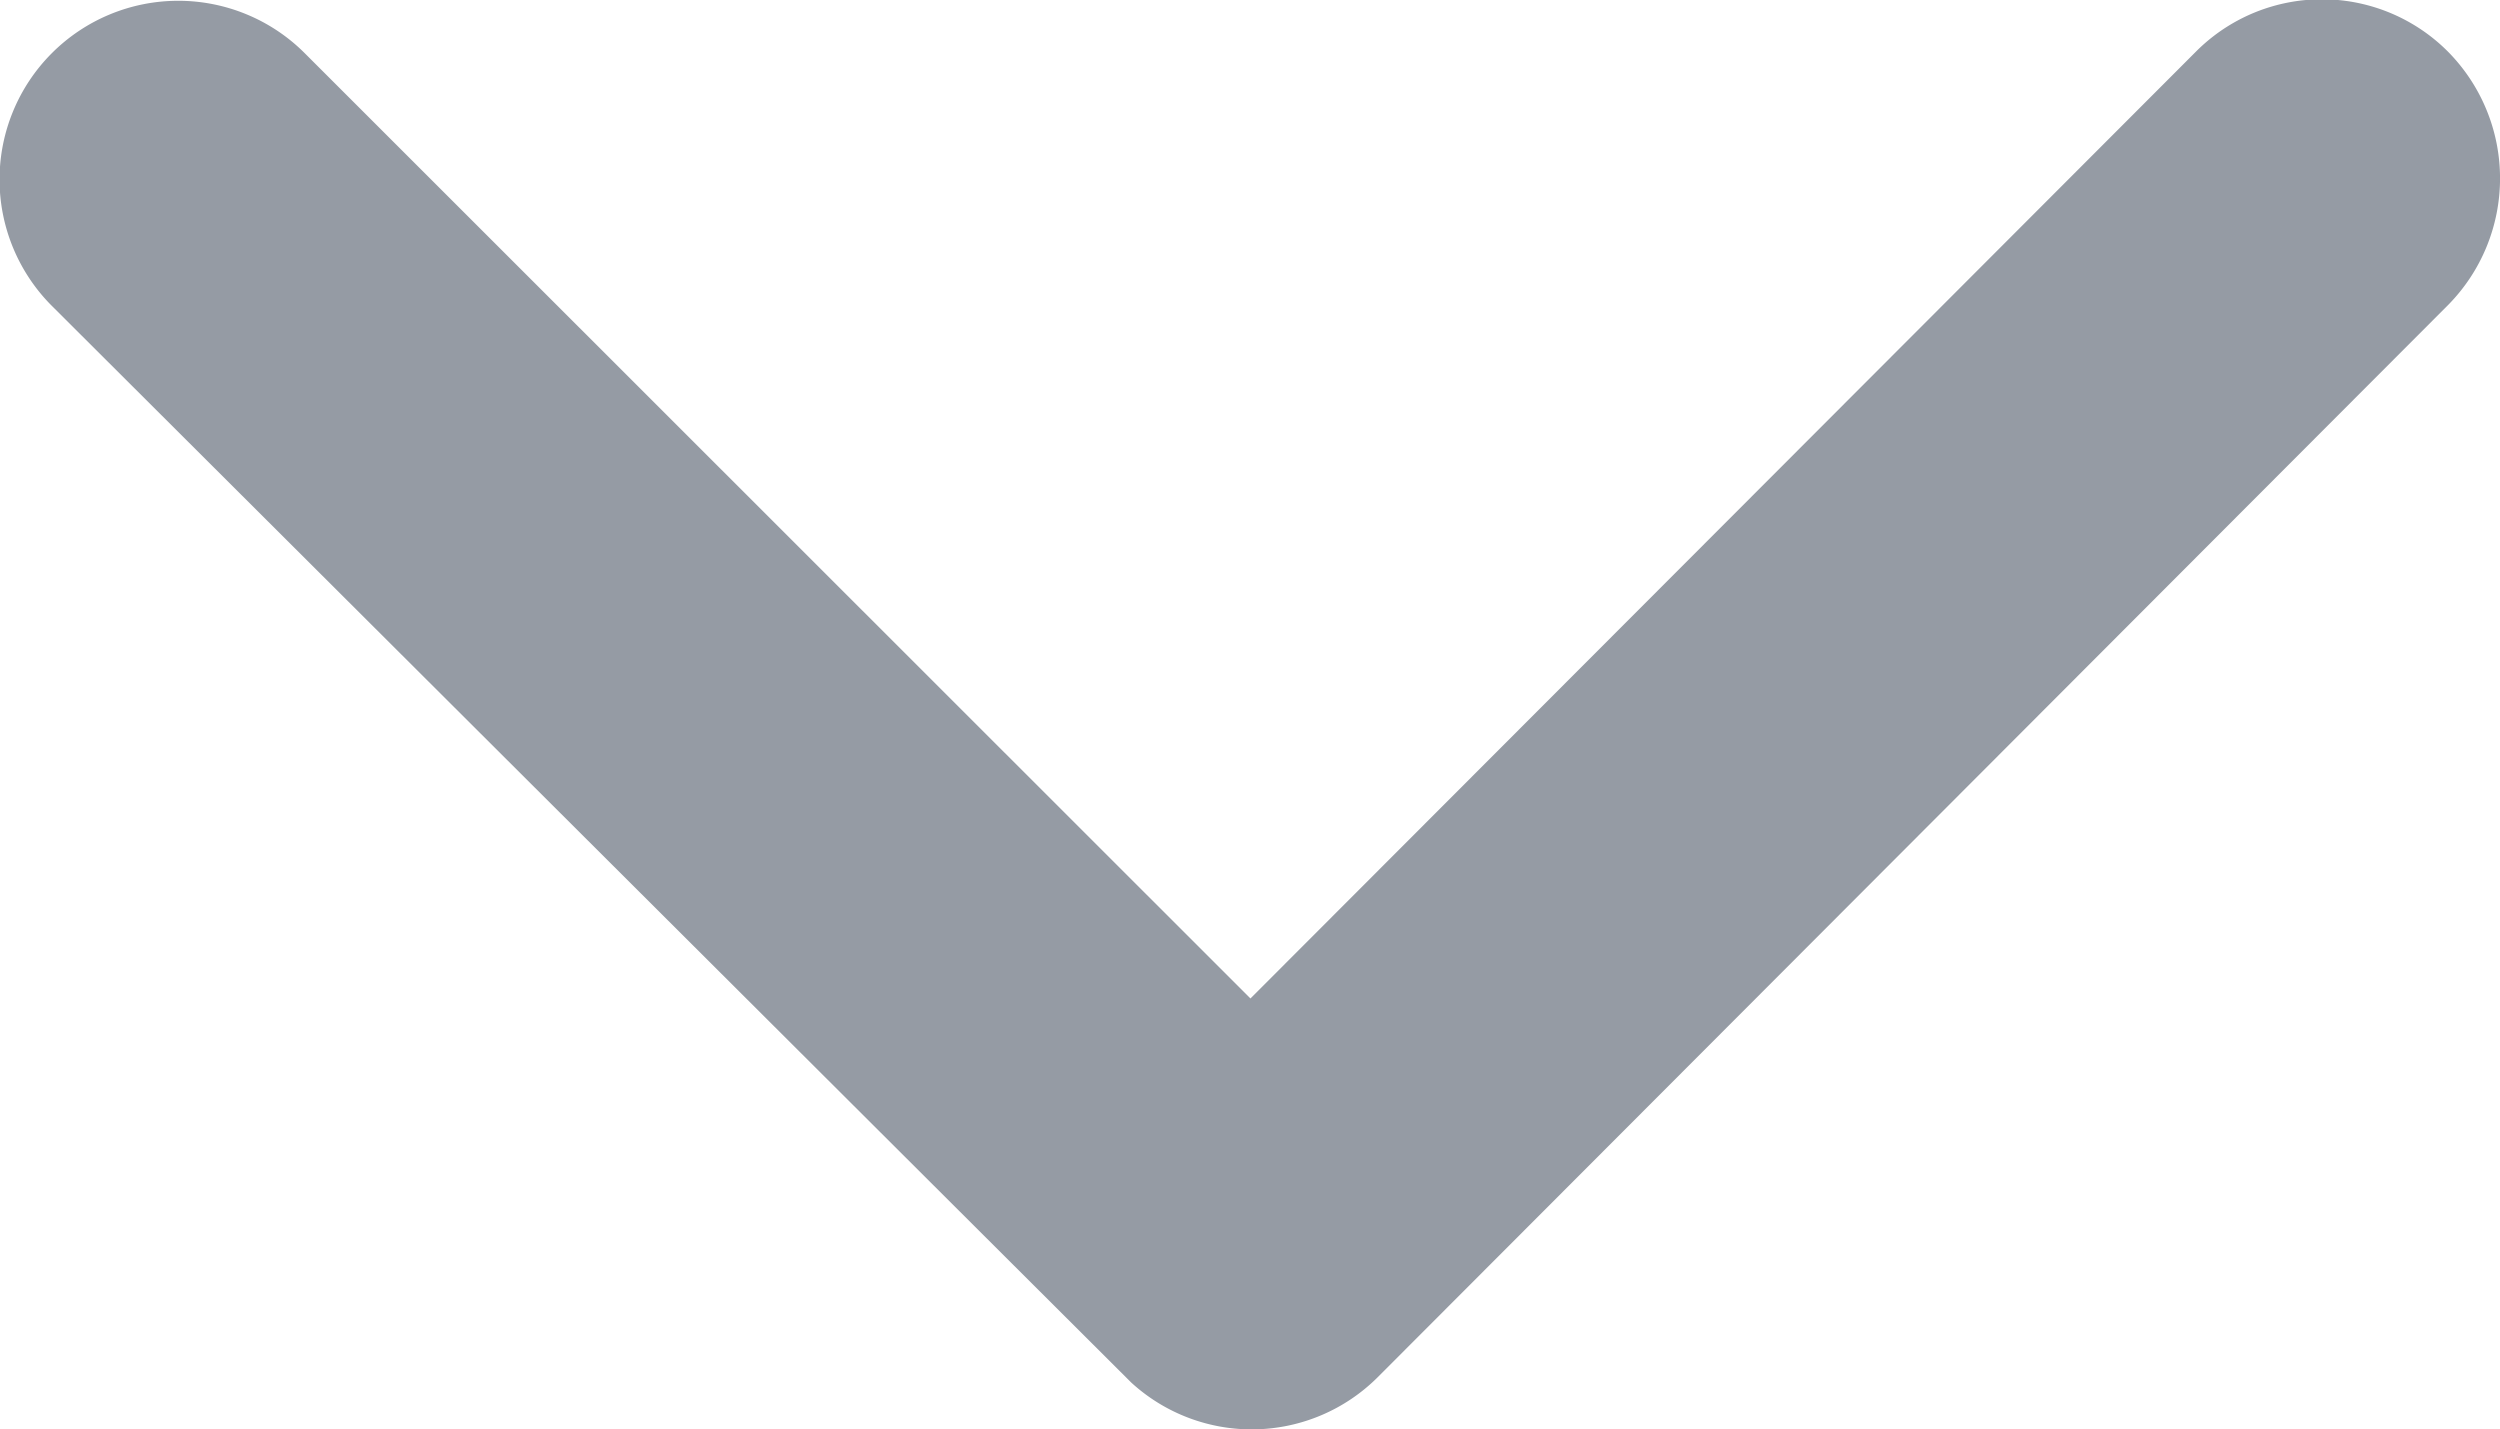 <svg xmlns="http://www.w3.org/2000/svg" width="11.092" height="6.342" viewBox="0 0 11.092 6.342"><defs><style>.a{fill:#959ba4;}</style></defs><path class="a" d="M11.736,15.677l4.194-4.2a.789.789,0,0,1,1.12,0,.8.8,0,0,1,0,1.123L12.3,17.358a.791.791,0,0,1-1.093.023L6.419,12.605a.793.793,0,1,1,1.12-1.123Z" transform="translate(-6.188 -11.247)"/></svg>